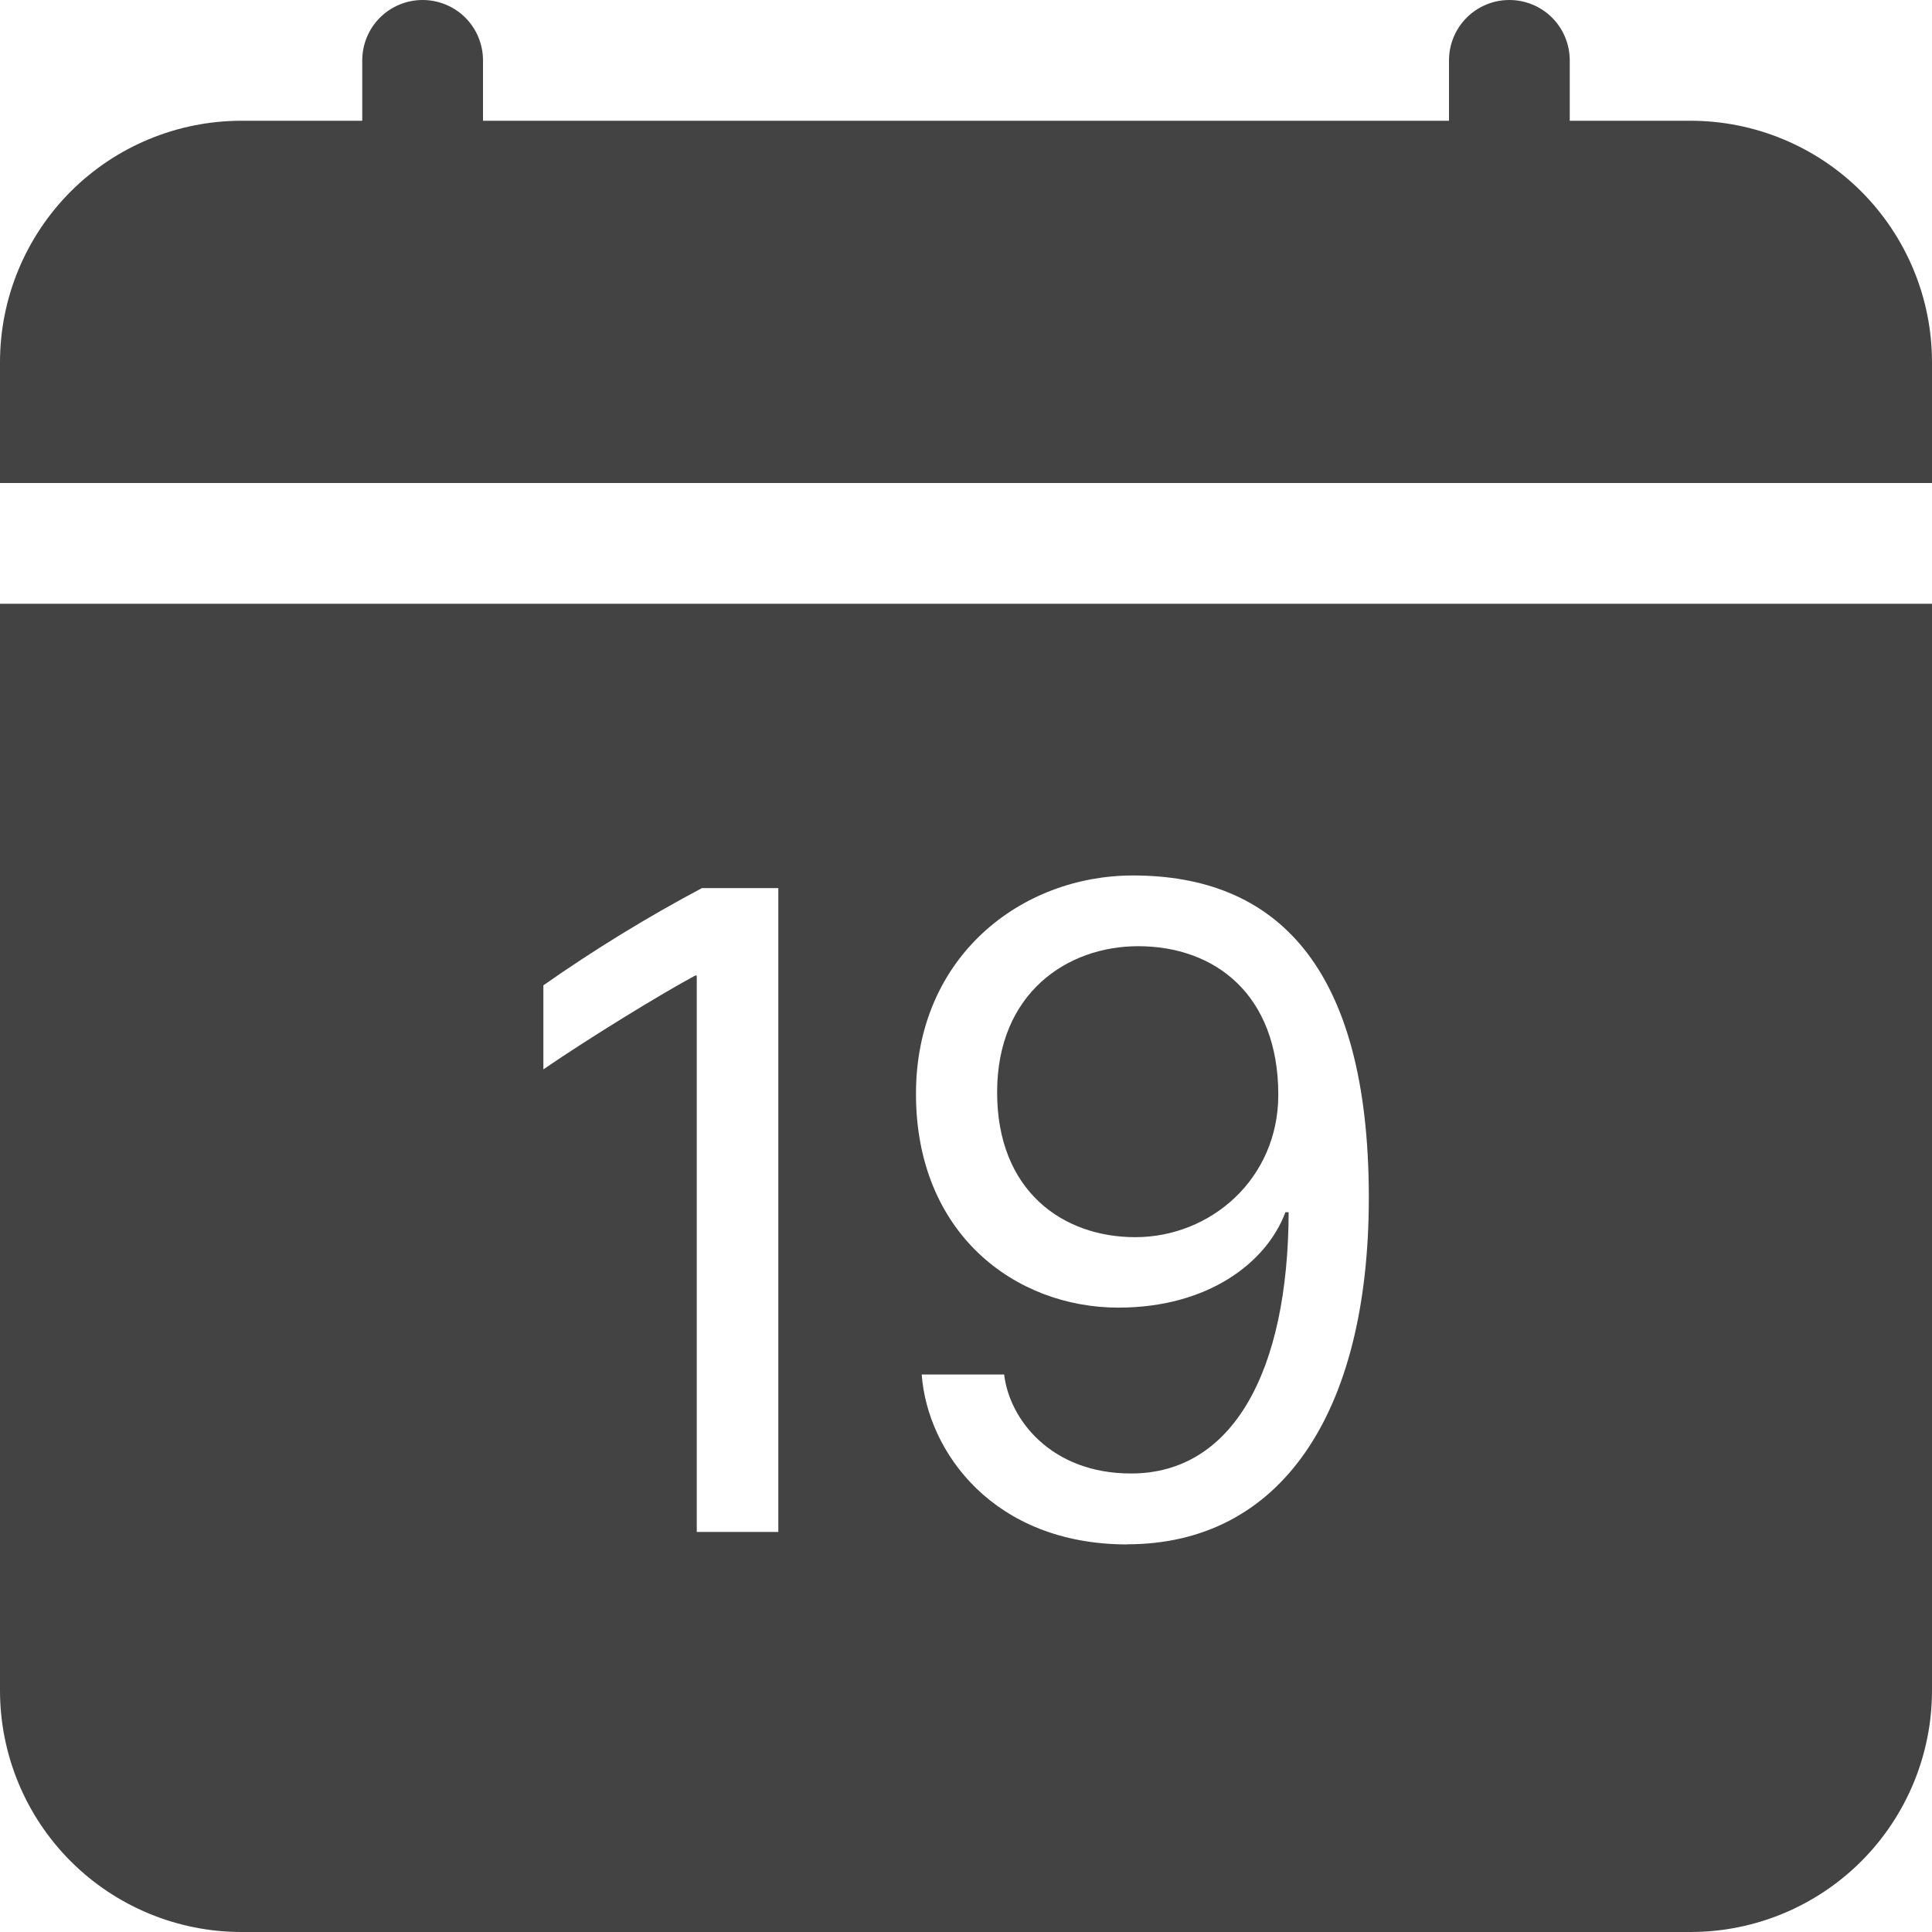 <svg width="28" height="28" viewBox="0 0 28 28" fill="none" xmlns="http://www.w3.org/2000/svg">
<path d="M7 0.875C7 0.643 6.908 0.42 6.744 0.256C6.58 0.092 6.357 0 6.125 0C5.893 0 5.67 0.092 5.506 0.256C5.342 0.42 5.25 0.643 5.25 0.875V1.75H3.5C2.572 1.75 1.681 2.119 1.025 2.775C0.369 3.432 0 4.322 0 5.25L0 7H28V5.25C28 4.322 27.631 3.432 26.975 2.775C26.319 2.119 25.428 1.75 24.5 1.75H22.75V0.875C22.75 0.643 22.658 0.42 22.494 0.256C22.33 0.092 22.107 0 21.875 0C21.643 0 21.42 0.092 21.256 0.256C21.092 0.42 21 0.643 21 0.875V1.75H7V0.875ZM16.453 17.93C17.547 17.93 18.526 17.084 18.526 15.866C18.526 14.409 17.603 13.713 16.495 13.713C15.47 13.713 14.451 14.39 14.451 15.831C14.451 17.26 15.402 17.93 16.453 17.93Z" fill="#434343"/>
<path d="M28 24.5V8.75H0V24.5C0 25.428 0.369 26.319 1.025 26.975C1.681 27.631 2.572 28 3.5 28H24.5C25.428 28 26.319 27.631 26.975 26.975C27.631 26.319 28 25.428 28 24.5ZM16.338 22.383C14.396 22.383 13.44 21.04 13.358 19.92H14.553C14.628 20.568 15.23 21.355 16.392 21.355C17.869 21.355 18.669 19.871 18.676 17.568H18.629C18.361 18.293 17.514 18.951 16.209 18.951C14.717 18.951 13.275 17.883 13.275 15.853C13.275 13.864 14.8 12.688 16.42 12.688C18.471 12.688 19.838 13.972 19.838 17.357C19.838 20.515 18.54 22.381 16.338 22.381V22.383ZM11.28 12.871V22.202H10.098V14.138H10.076C9.569 14.411 8.531 15.048 7.875 15.498V14.28C8.611 13.764 9.379 13.293 10.173 12.871H11.28Z" fill="#434343"/>
</svg>
